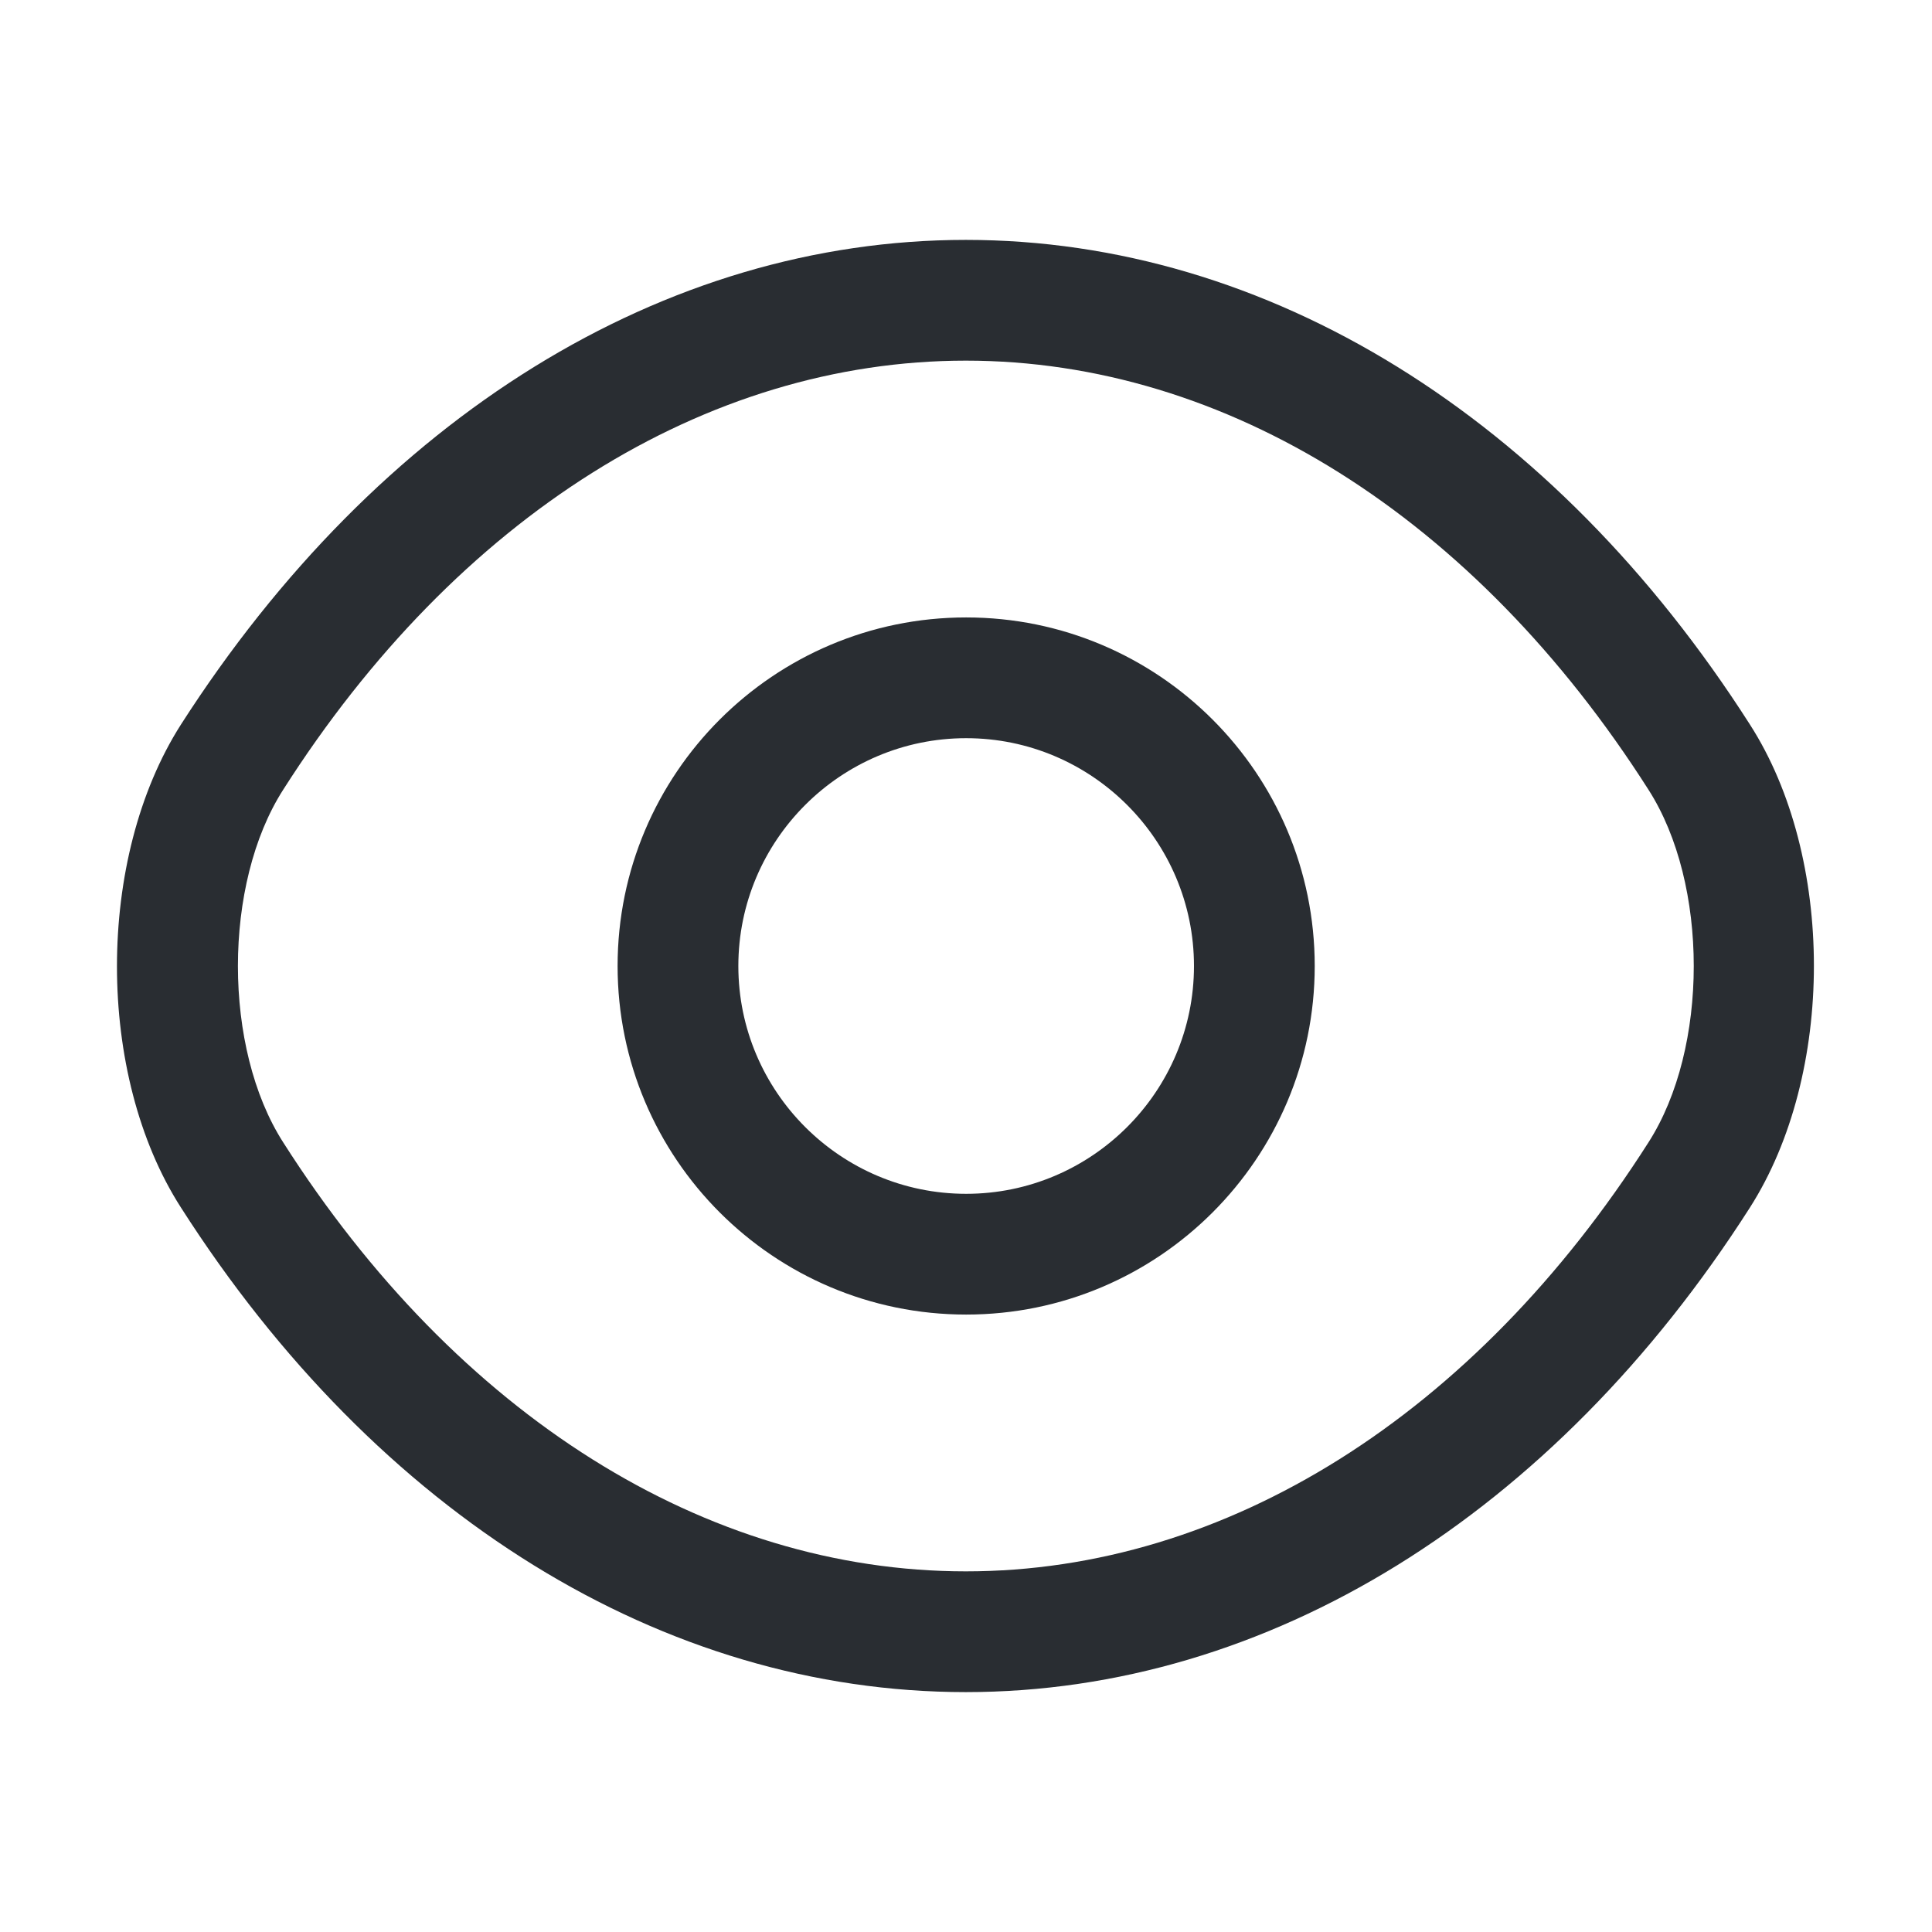 <svg width="24" height="24" viewBox="0 0 24 24" fill="none" xmlns="http://www.w3.org/2000/svg">
<path d="M12.002 16.33C9.612 16.33 7.672 14.39 7.672 12C7.672 9.61 9.612 7.67 12.002 7.67C14.392 7.67 16.332 9.61 16.332 12C16.332 14.39 14.392 16.33 12.002 16.33ZM12.002 9.17C10.442 9.17 9.172 10.44 9.172 12C9.172 13.56 10.442 14.83 12.002 14.83C13.562 14.83 14.832 13.56 14.832 12C14.832 10.44 13.562 9.17 12.002 9.17Z" fill="#292D32"/>
<path d="M11.998 21.02C8.238 21.02 4.688 18.82 2.248 15.001C1.188 13.351 1.188 10.661 2.248 9C4.698 5.18 8.248 2.98 11.998 2.98C15.748 2.98 19.298 5.18 21.738 9C22.798 10.65 22.798 13.341 21.738 15.001C19.298 18.82 15.748 21.02 11.998 21.02ZM11.998 4.48C8.768 4.48 5.678 6.42 3.518 9.81C2.768 10.98 2.768 13.021 3.518 14.191C5.678 17.581 8.768 19.52 11.998 19.52C15.228 19.52 18.318 17.581 20.478 14.191C21.228 13.021 21.228 10.98 20.478 9.81C18.318 6.42 15.228 4.48 11.998 4.48Z" fill="#292D32"/>
</svg>
